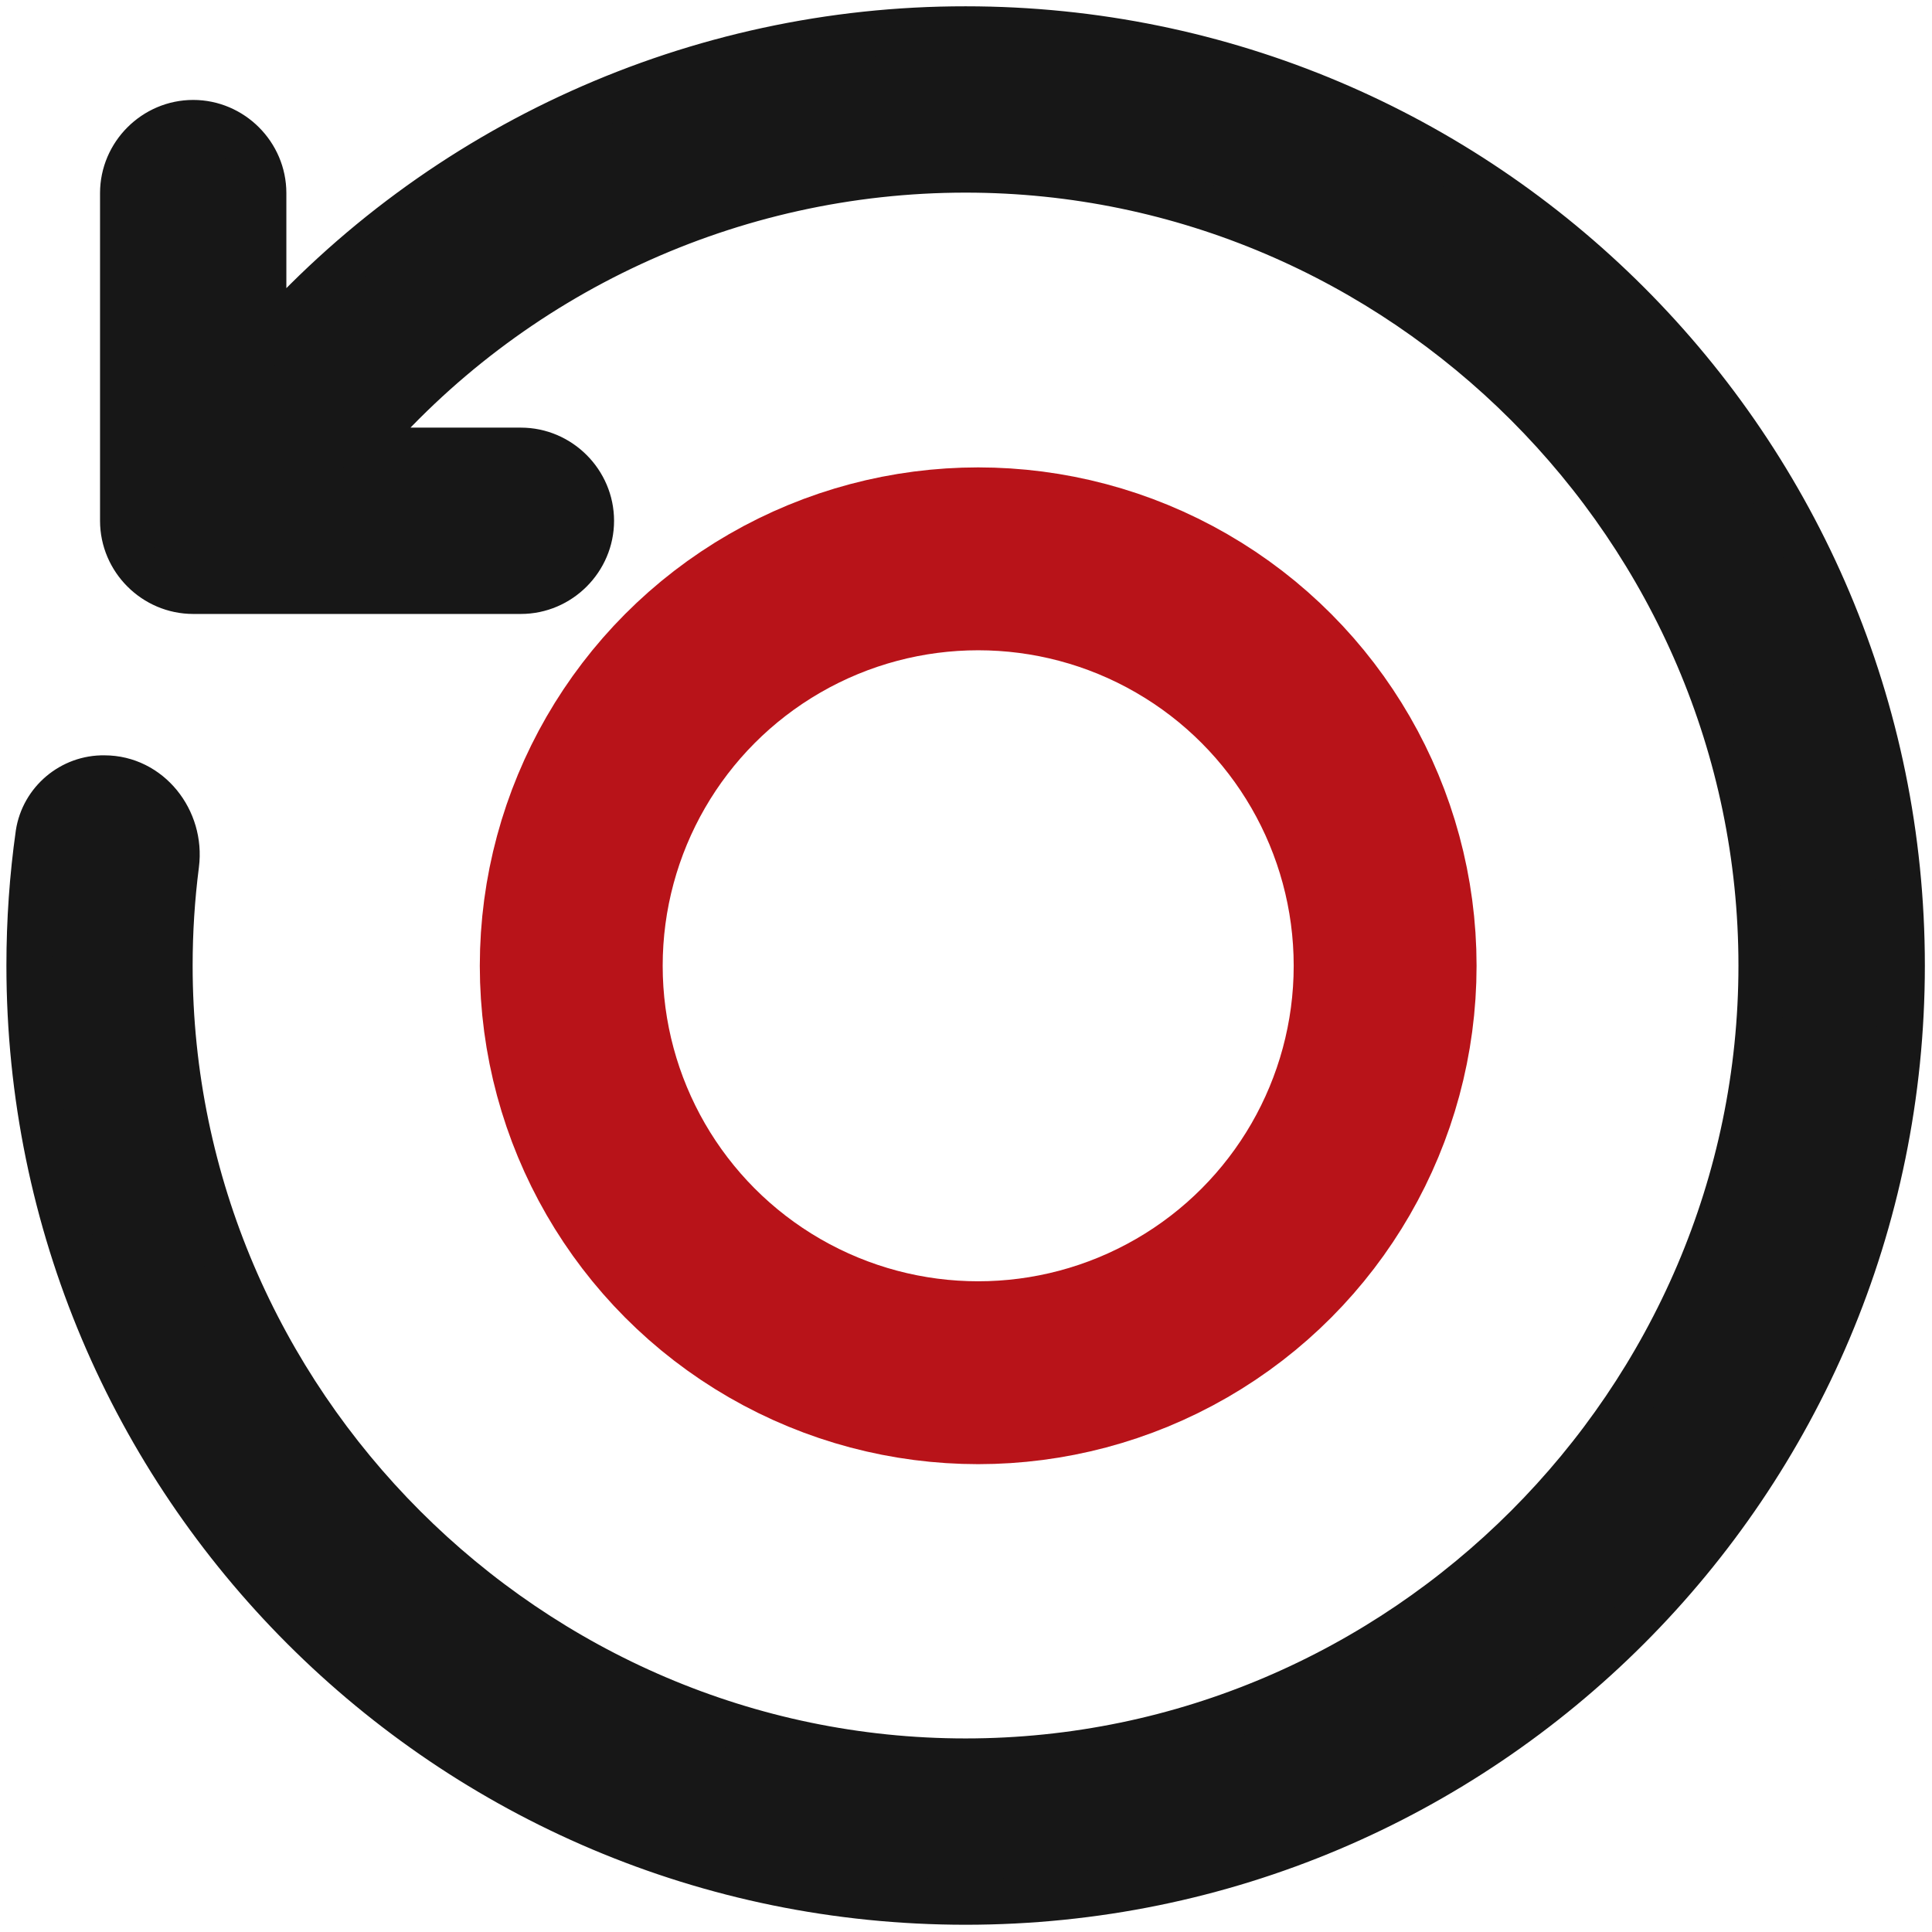 <?xml version="1.0" encoding="UTF-8" standalone="no"?>
<!DOCTYPE svg PUBLIC "-//W3C//DTD SVG 1.1//EN" "http://www.w3.org/Graphics/SVG/1.1/DTD/svg11.dtd">
<svg width="100%" height="100%" viewBox="0 0 21 21" version="1.1" xmlns="http://www.w3.org/2000/svg" xmlns:xlink="http://www.w3.org/1999/xlink" xml:space="preserve" xmlns:serif="http://www.serif.com/" style="fill-rule:evenodd;clip-rule:evenodd;stroke-linejoin:round;stroke-miterlimit:2;">
    <g transform="matrix(0.861,0,0,0.861,3.28,3.538)">
        <g transform="matrix(1.182,0,0,1.182,-5.803,-6.104)">
            <path d="M4.5,5.385C6.396,3.232 9.131,1.997 12,2C17.523,2 22,6.477 22,12C22,17.523 17.523,22 12,22C6.477,22 2,17.523 2,12C2,11.522 2.033,11.053 2.098,10.593C2.151,10.249 2.454,9.994 2.802,10C3.278,10 3.628,10.446 3.568,10.919C3.522,11.277 3.499,11.638 3.499,12C3.499,16.663 7.336,20.5 11.999,20.5C16.662,20.5 20.499,16.663 20.499,12C20.499,7.337 16.662,3.5 11.999,3.5C9.504,3.5 7.132,4.598 5.518,6.5L7.25,6.5C7.661,6.5 8,6.839 8,7.25C8,7.661 7.661,8 7.25,8L3.75,8C3.339,8 3,7.661 3,7.25L3,3.75C3,3.339 3.339,3 3.75,3C4.161,3 4.5,3.339 4.5,3.75L4.5,5.385Z" style="fill:rgb(23,23,23);fill-rule:nonzero;stroke:rgb(23,23,23);stroke-width:0.49px;"/>
        </g>
        <g transform="matrix(1.166,0,0,1.166,-5.196,-5.657)">
            <circle cx="11.78" cy="11.784" r="4.406" style="fill:rgb(184,19,26);fill-opacity:0;stroke:rgb(184,19,25);stroke-width:1.98px;stroke-linecap:round;stroke-miterlimit:1.5;"/>
        </g>
    </g>
</svg>

